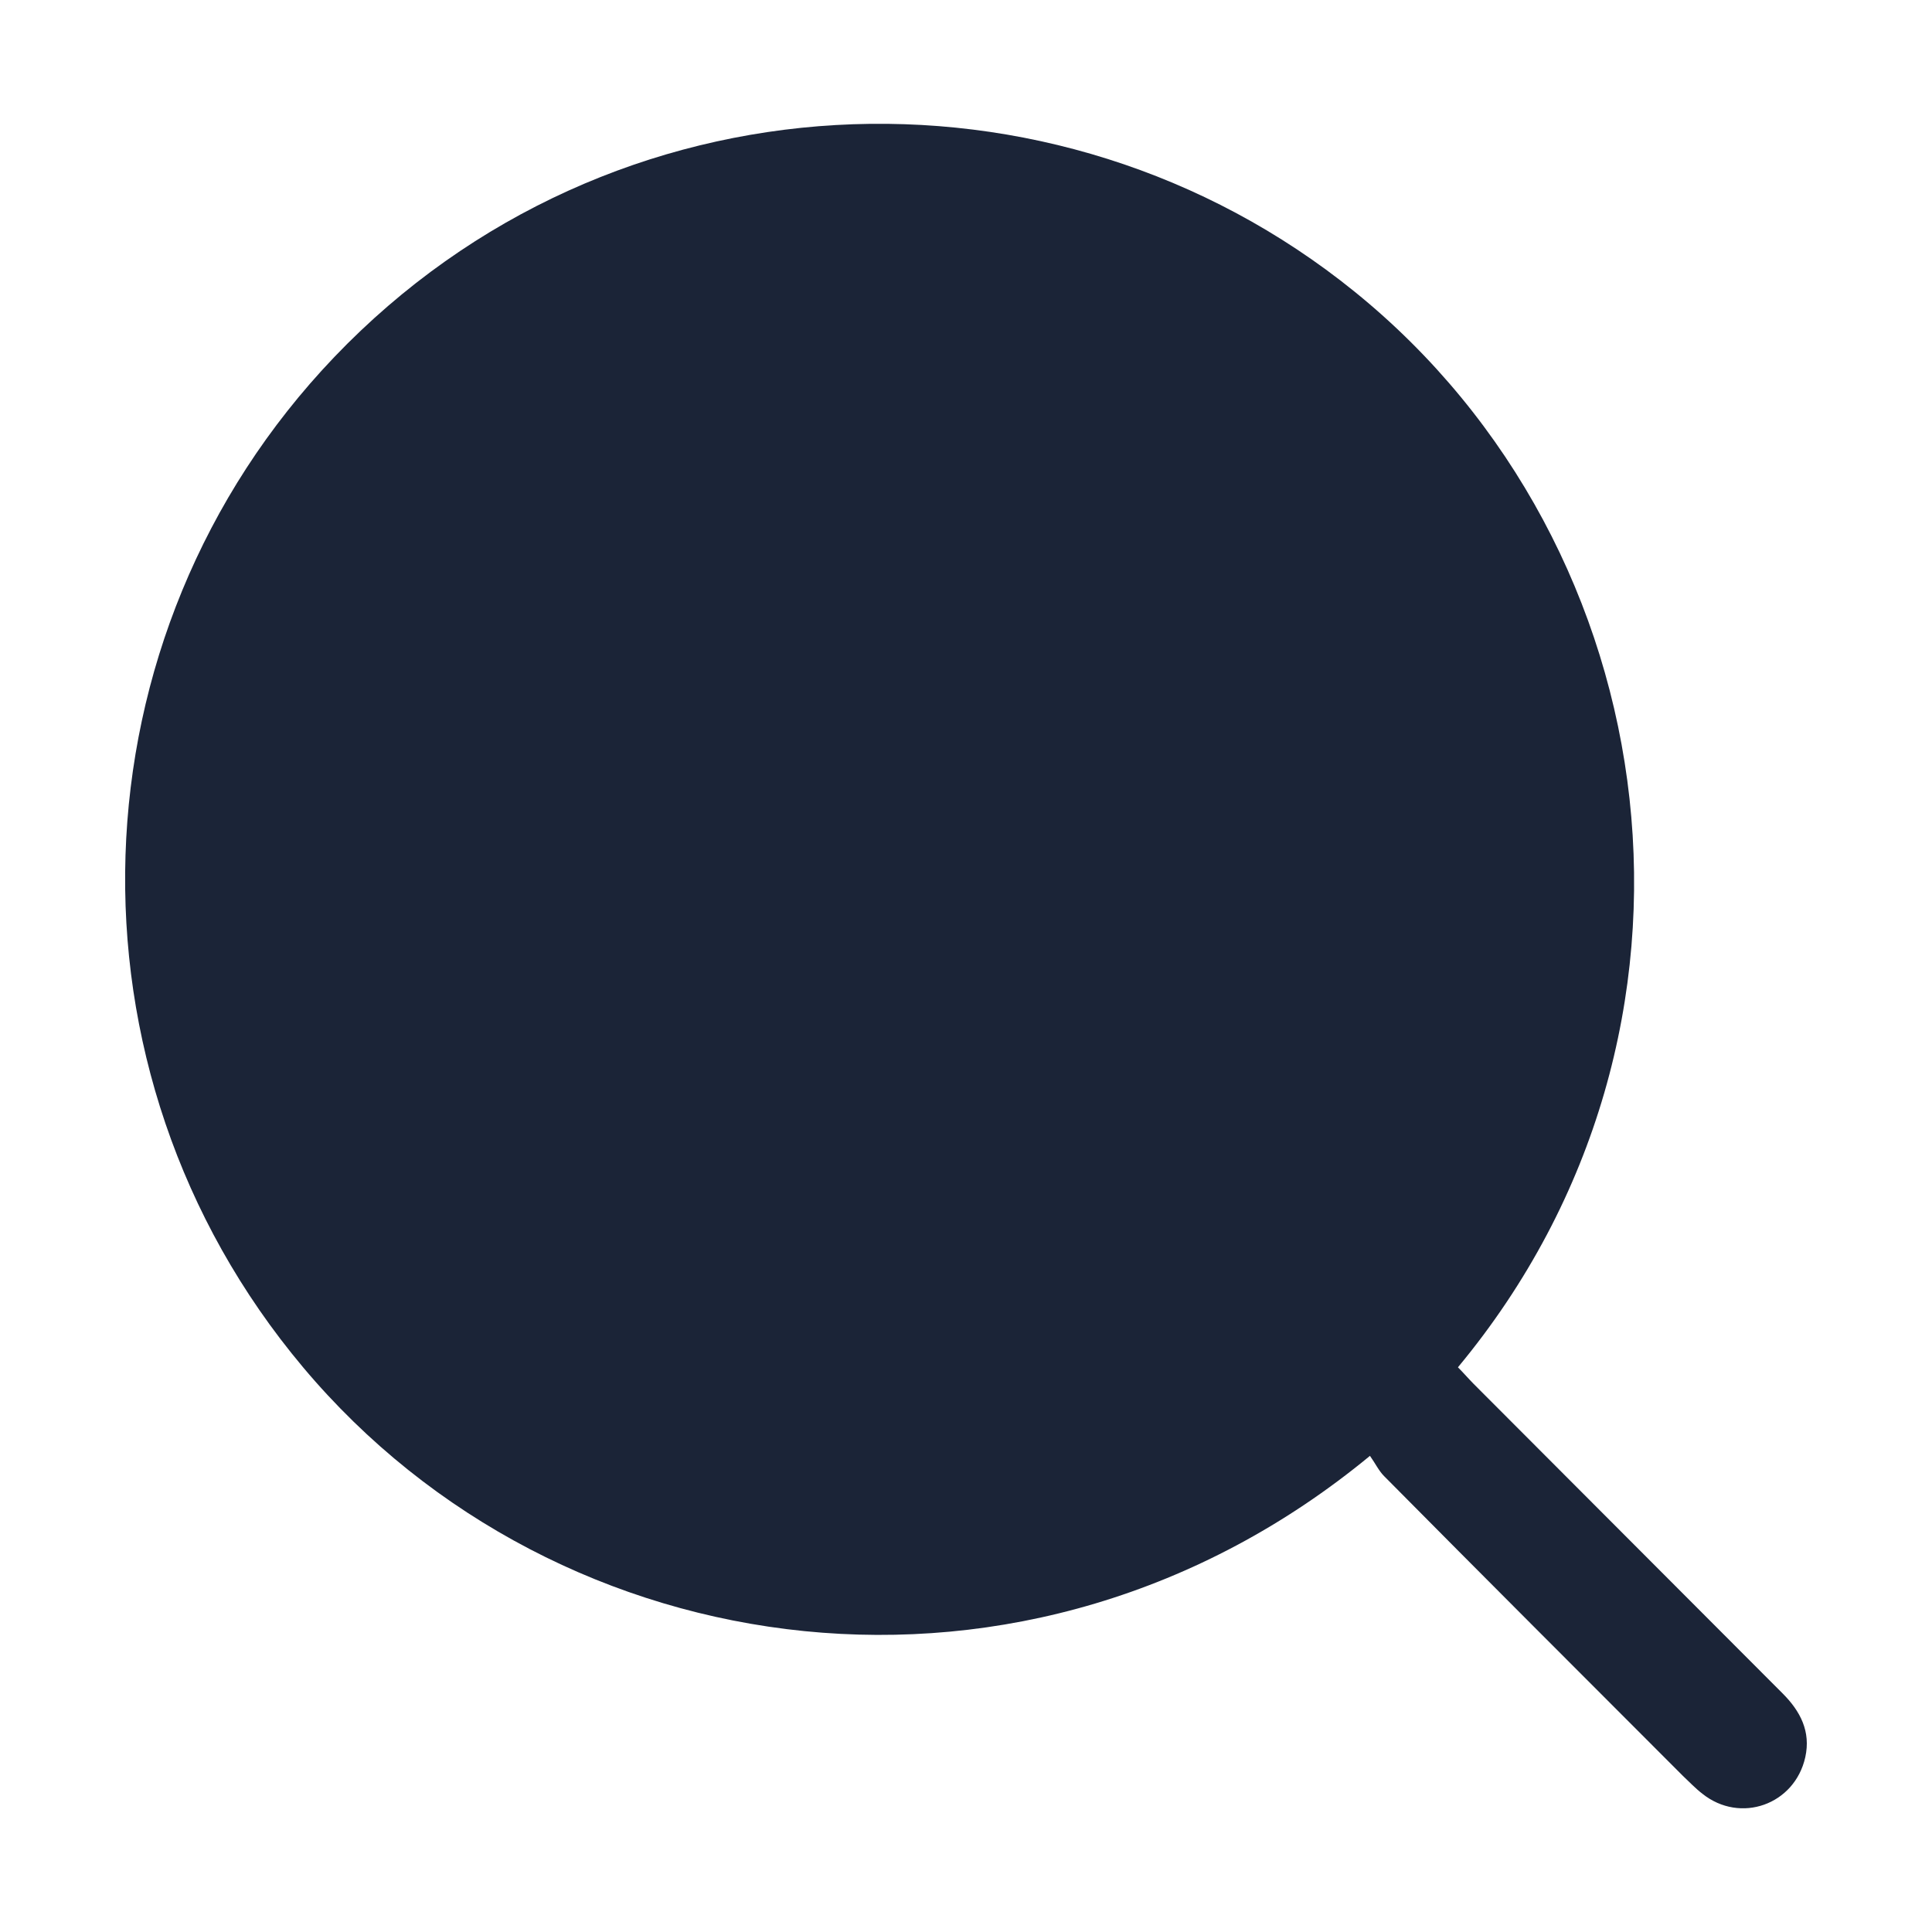 <svg width="24" height="24" viewBox="0 0 24 24" fill="none" xmlns="http://www.w3.org/2000/svg">
<path d="M4.153,4.435c3.434,-3.591 8.953,-3.823 12.674,-0.812c3.917,3.168 4.763,9.175 1.284,13.362c0.066,0.066 0.131,0.141 0.196,0.207l3.837,3.844c0.222,0.222 0.352,0.474 0.282,0.792c-0.131,0.59 -0.806,0.832 -1.279,0.454c-0.086,-0.066 -0.161,-0.146 -0.242,-0.222c-1.239,-1.241 -2.477,-2.477 -3.711,-3.723c-0.066,-0.066 -0.111,-0.161 -0.176,-0.252c-4.235,3.495 -10.081,2.678 -13.253,-1.1c-3.097,-3.687 -2.915,-9.094 0.388,-12.55z" fill="#1B2437"/>
</svg>

